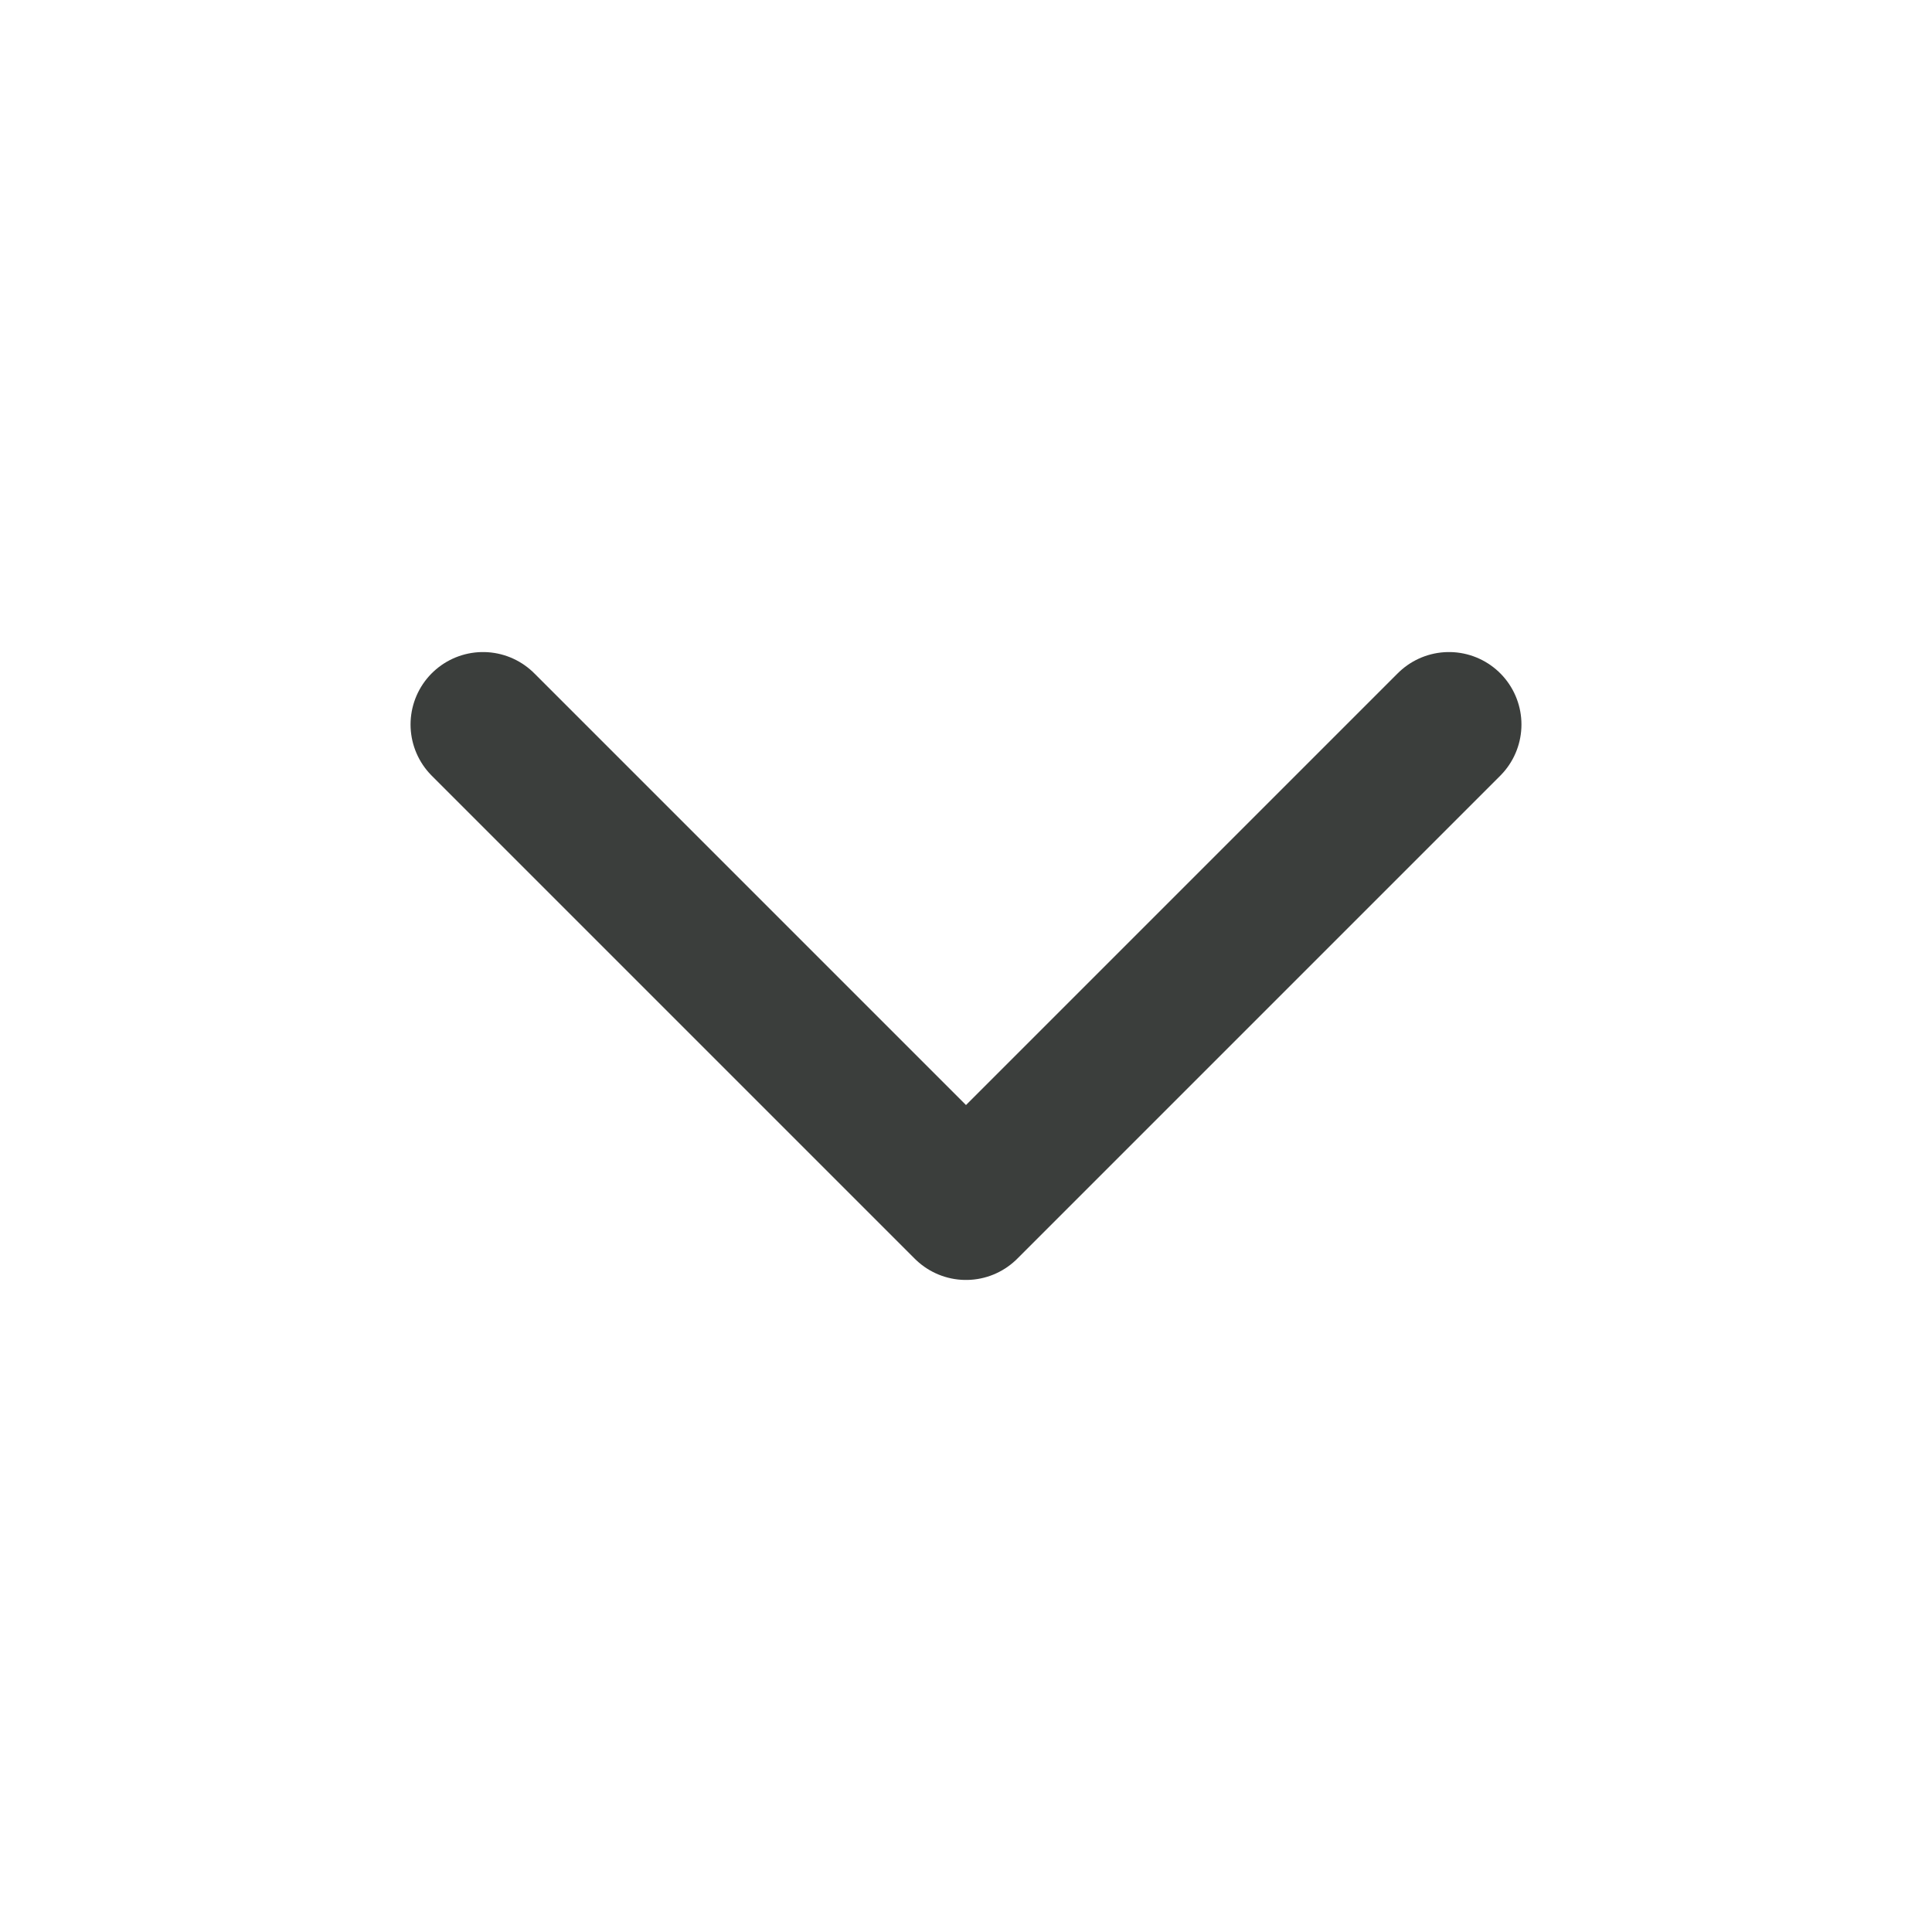 <svg width="24" height="24" viewBox="0 0 24 24" fill="none" xmlns="http://www.w3.org/2000/svg">
<path d="M18 9L12 15L6 9" stroke="#3B3E3C" stroke-width="1.8" stroke-linecap="round" stroke-linejoin="round"/>
</svg>
